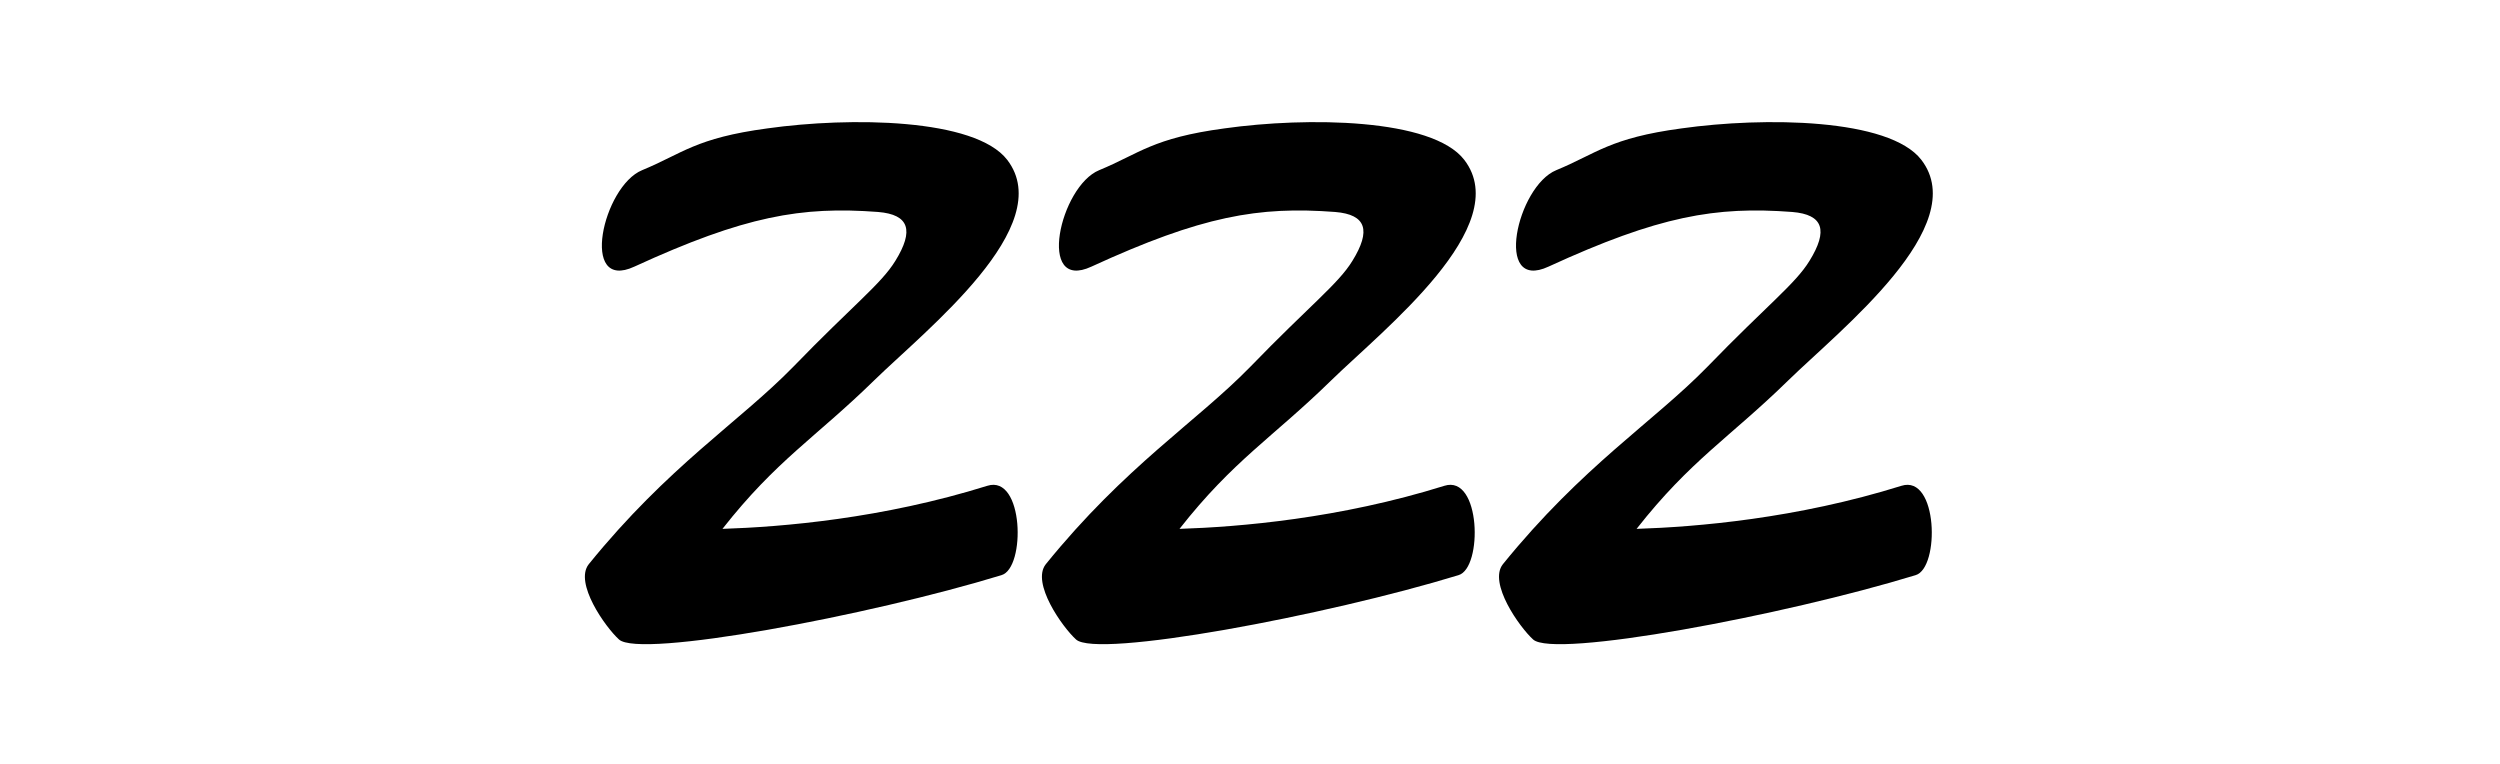 <?xml version="1.0" encoding="utf-8"?>
<!-- Generator: Adobe Illustrator 14.0.0, SVG Export Plug-In . SVG Version: 6.00 Build 43363)  -->
<!DOCTYPE svg PUBLIC "-//W3C//DTD SVG 1.1//EN" "http://www.w3.org/Graphics/SVG/1.1/DTD/svg11.dtd">
<svg version="1.1" id="Layer_1" xmlns="http://www.w3.org/2000/svg" xmlns:xlink="http://www.w3.org/1999/xlink" x="0px" y="0px"
	 width="255.289px" height="78px" viewBox="0 30.385 255.289 78" enable-background="new 0 30.385 255.289 78" xml:space="preserve"
	>
<path d="M89.266,69.227c-5.974,5.842-9.978,8.14-15.492,15.164c6.104-0.197,16.345-1.051,27.045-4.398
	c3.742-1.182,3.938,8.402,1.444,9.125c-13.522,4.135-36.957,8.534-39.058,6.564c-1.378-1.247-4.595-5.776-3.085-7.681
	c8.14-10.043,15.36-14.507,20.875-20.151c6.104-6.303,8.993-8.469,10.437-10.831c1.904-3.085,1.444-4.728-1.772-4.989
	c-7.812-0.59-13.588,0.394-24.878,5.58c-5.646,2.625-3.217-8.206,0.788-9.847c4.135-1.707,5.448-3.282,12.8-4.268
	c8.402-1.182,21.203-1.05,24.485,3.216C108.04,53.472,94.583,64.041,89.266,69.227z"/>
<path d="M135.939,69.227c-5.975,5.842-9.979,8.14-15.493,15.164c6.104-0.197,16.345-1.051,27.045-4.398
	c3.742-1.182,3.938,8.402,1.443,9.125c-13.521,4.135-36.957,8.534-39.058,6.564c-1.378-1.247-4.595-5.776-3.085-7.681
	c8.14-10.043,15.36-14.507,20.875-20.151c6.104-6.303,8.993-8.469,10.438-10.831c1.903-3.085,1.443-4.728-1.772-4.989
	c-7.812-0.59-13.588,0.394-24.878,5.58c-5.646,2.625-3.217-8.206,0.788-9.847c4.135-1.707,5.448-3.282,12.8-4.268
	c8.402-1.182,21.203-1.05,24.484,3.216C154.713,53.472,141.256,64.041,135.939,69.227z"/>
<path d="M182.613,69.227c-5.975,5.842-9.979,8.14-15.492,15.164c6.104-0.197,16.345-1.051,27.045-4.398
	c3.742-1.182,3.938,8.402,1.443,9.125c-13.521,4.135-36.957,8.534-39.058,6.564c-1.378-1.247-4.595-5.776-3.085-7.681
	c8.141-10.043,15.36-14.507,20.875-20.151c6.104-6.303,8.993-8.469,10.438-10.831c1.904-3.085,1.443-4.728-1.772-4.989
	c-7.812-0.59-13.588,0.394-24.878,5.58c-5.646,2.625-3.217-8.206,0.788-9.847c4.135-1.707,5.448-3.282,12.8-4.268
	c8.402-1.182,21.203-1.05,24.485,3.216C201.387,53.472,187.93,64.041,182.613,69.227z"/>
</svg>
